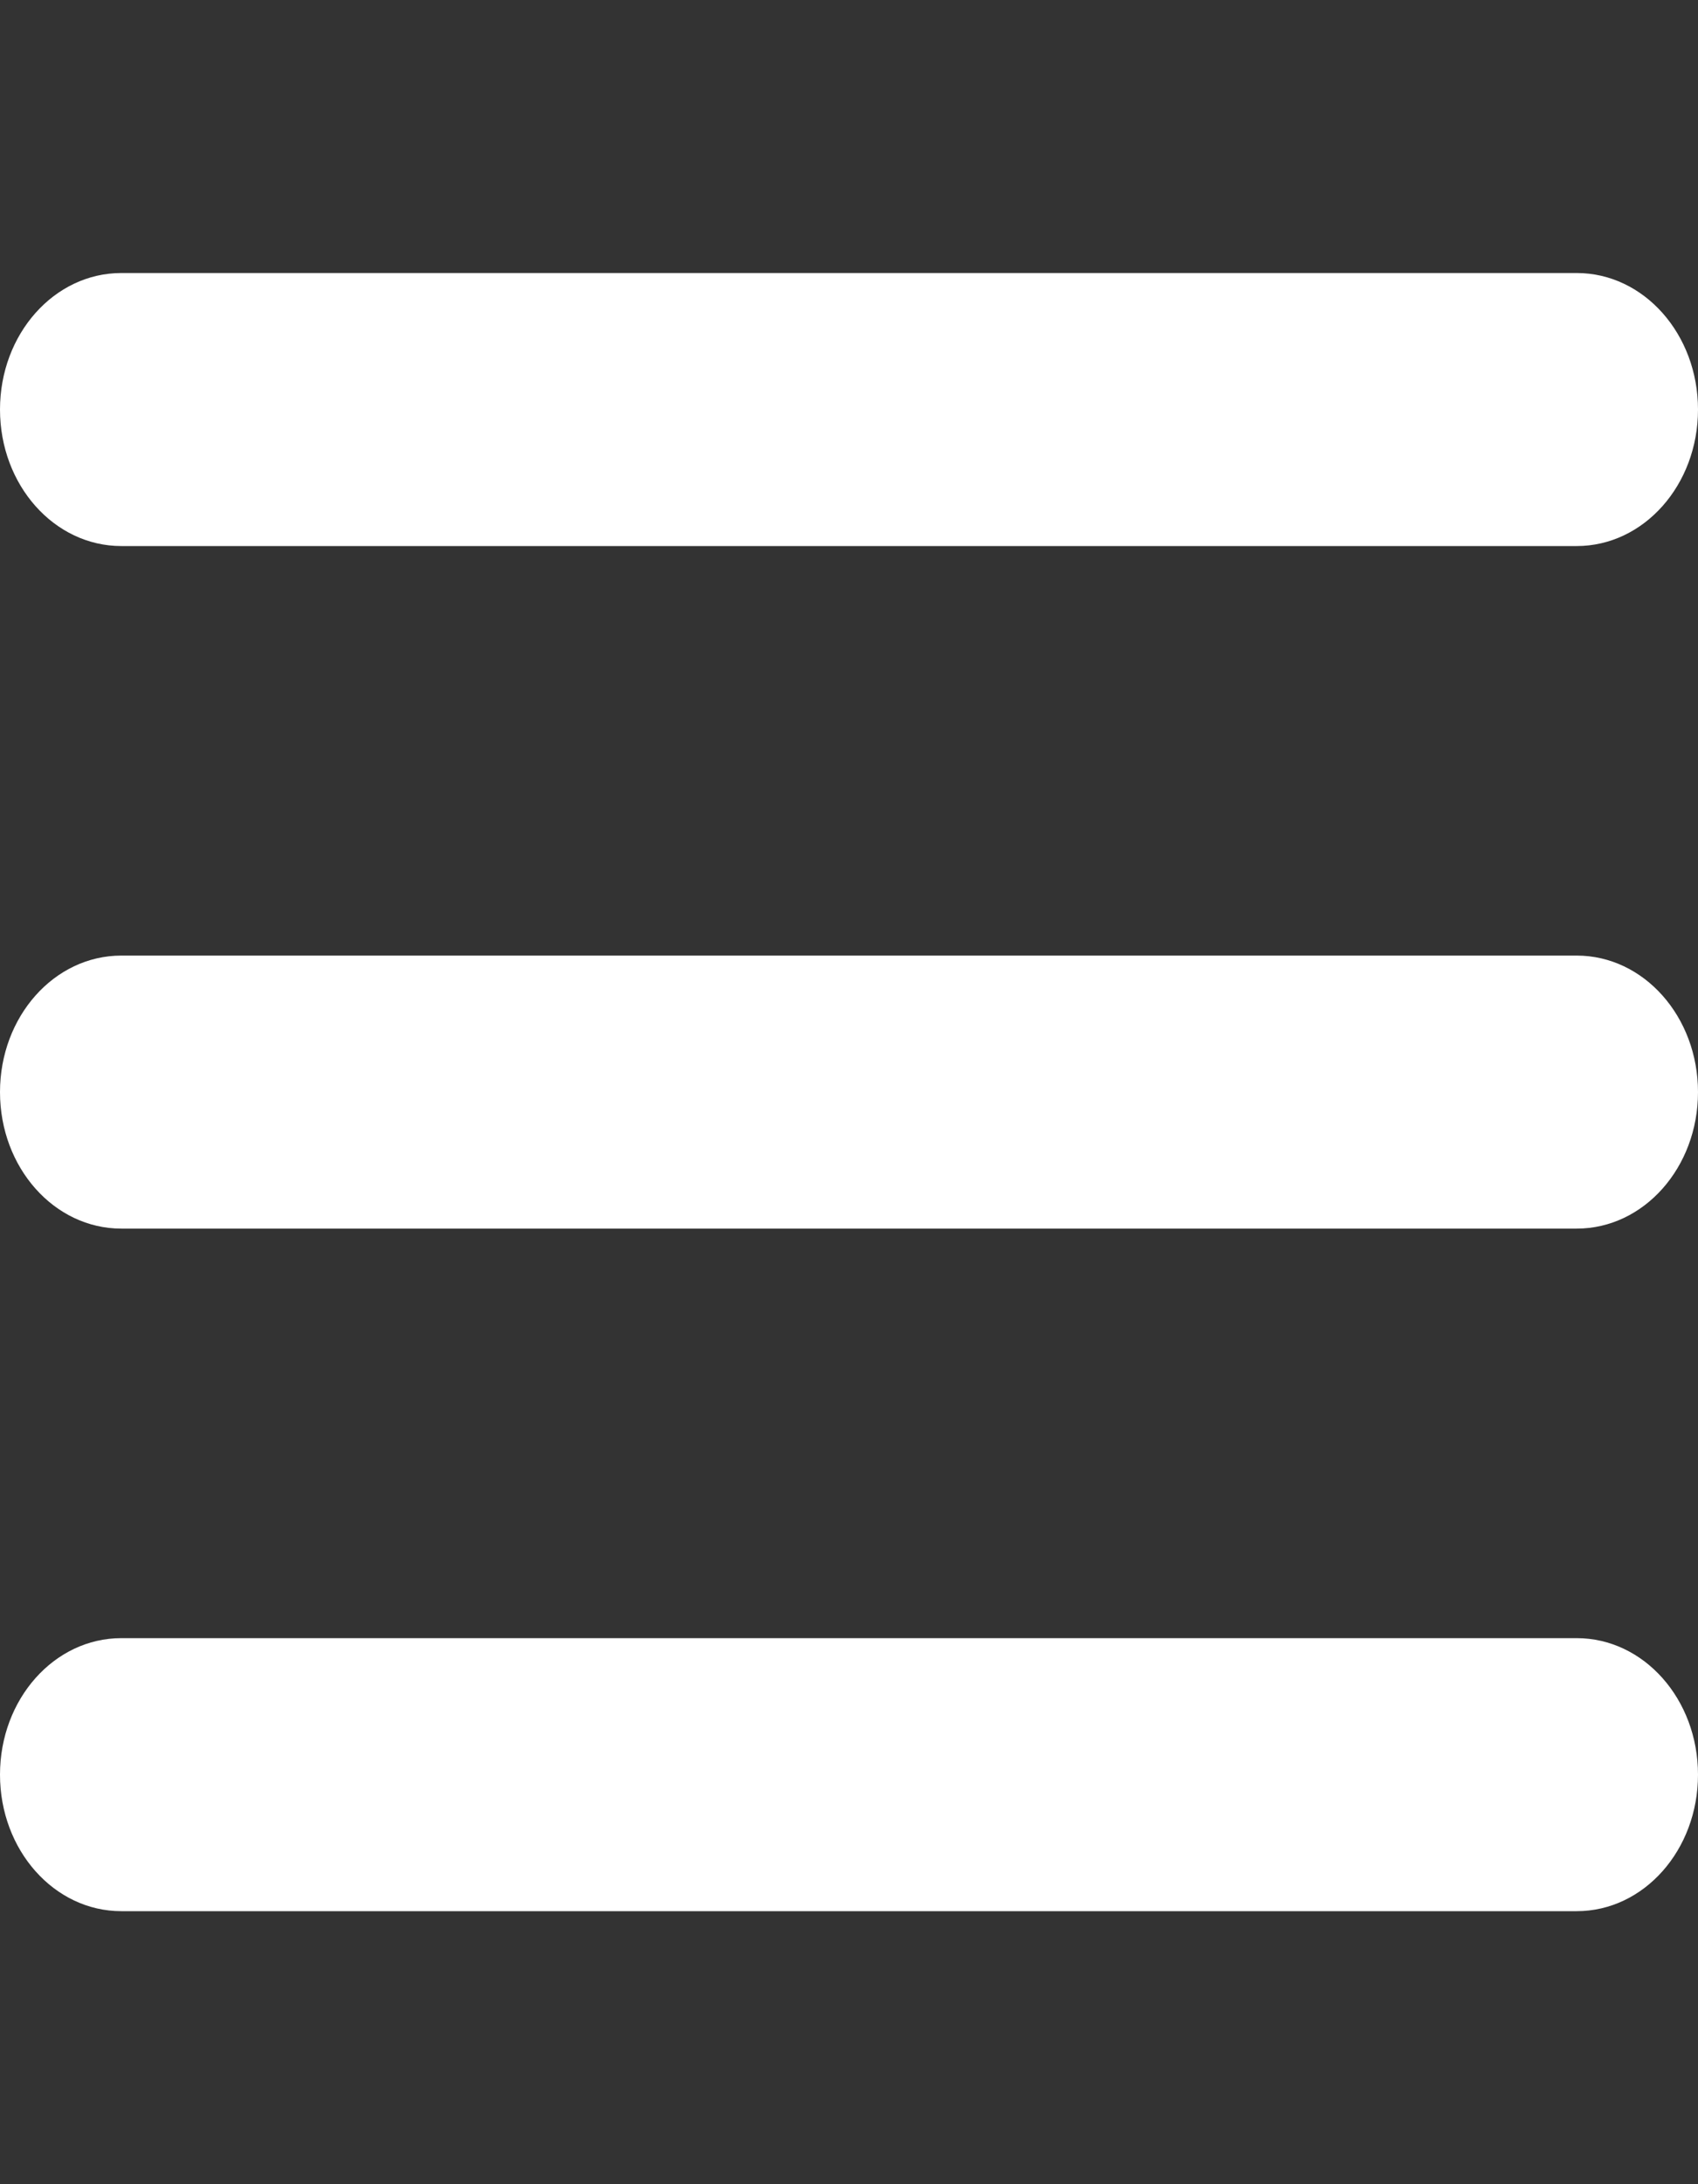 <svg width="14" height="18" viewBox="0 0 14 18" fill="none" xmlns="http://www.w3.org/2000/svg">
<rect x="0" y="0" width="14" height="18" fill="#333333" stroke="none"/>
<path d="M0 3.375C0 2.753 0.447 2.25 1 2.25H13C13.553 2.25 14 2.753 14 3.375C14 3.997 13.553 4.5 13 4.5H1C0.447 4.5 0 3.997 0 3.375ZM0 9C0 8.378 0.447 7.875 1 7.875H13C13.553 7.875 14 8.378 14 9C14 9.622 13.553 10.125 13 10.125H1C0.447 10.125 0 9.622 0 9ZM14 14.625C14 15.247 13.553 15.75 13 15.75H1C0.447 15.75 0 15.247 0 14.625C0 14.003 0.447 13.5 1 13.5H13C13.553 13.5 14 14.003 14 14.625Z" fill="white"/>
</svg>
